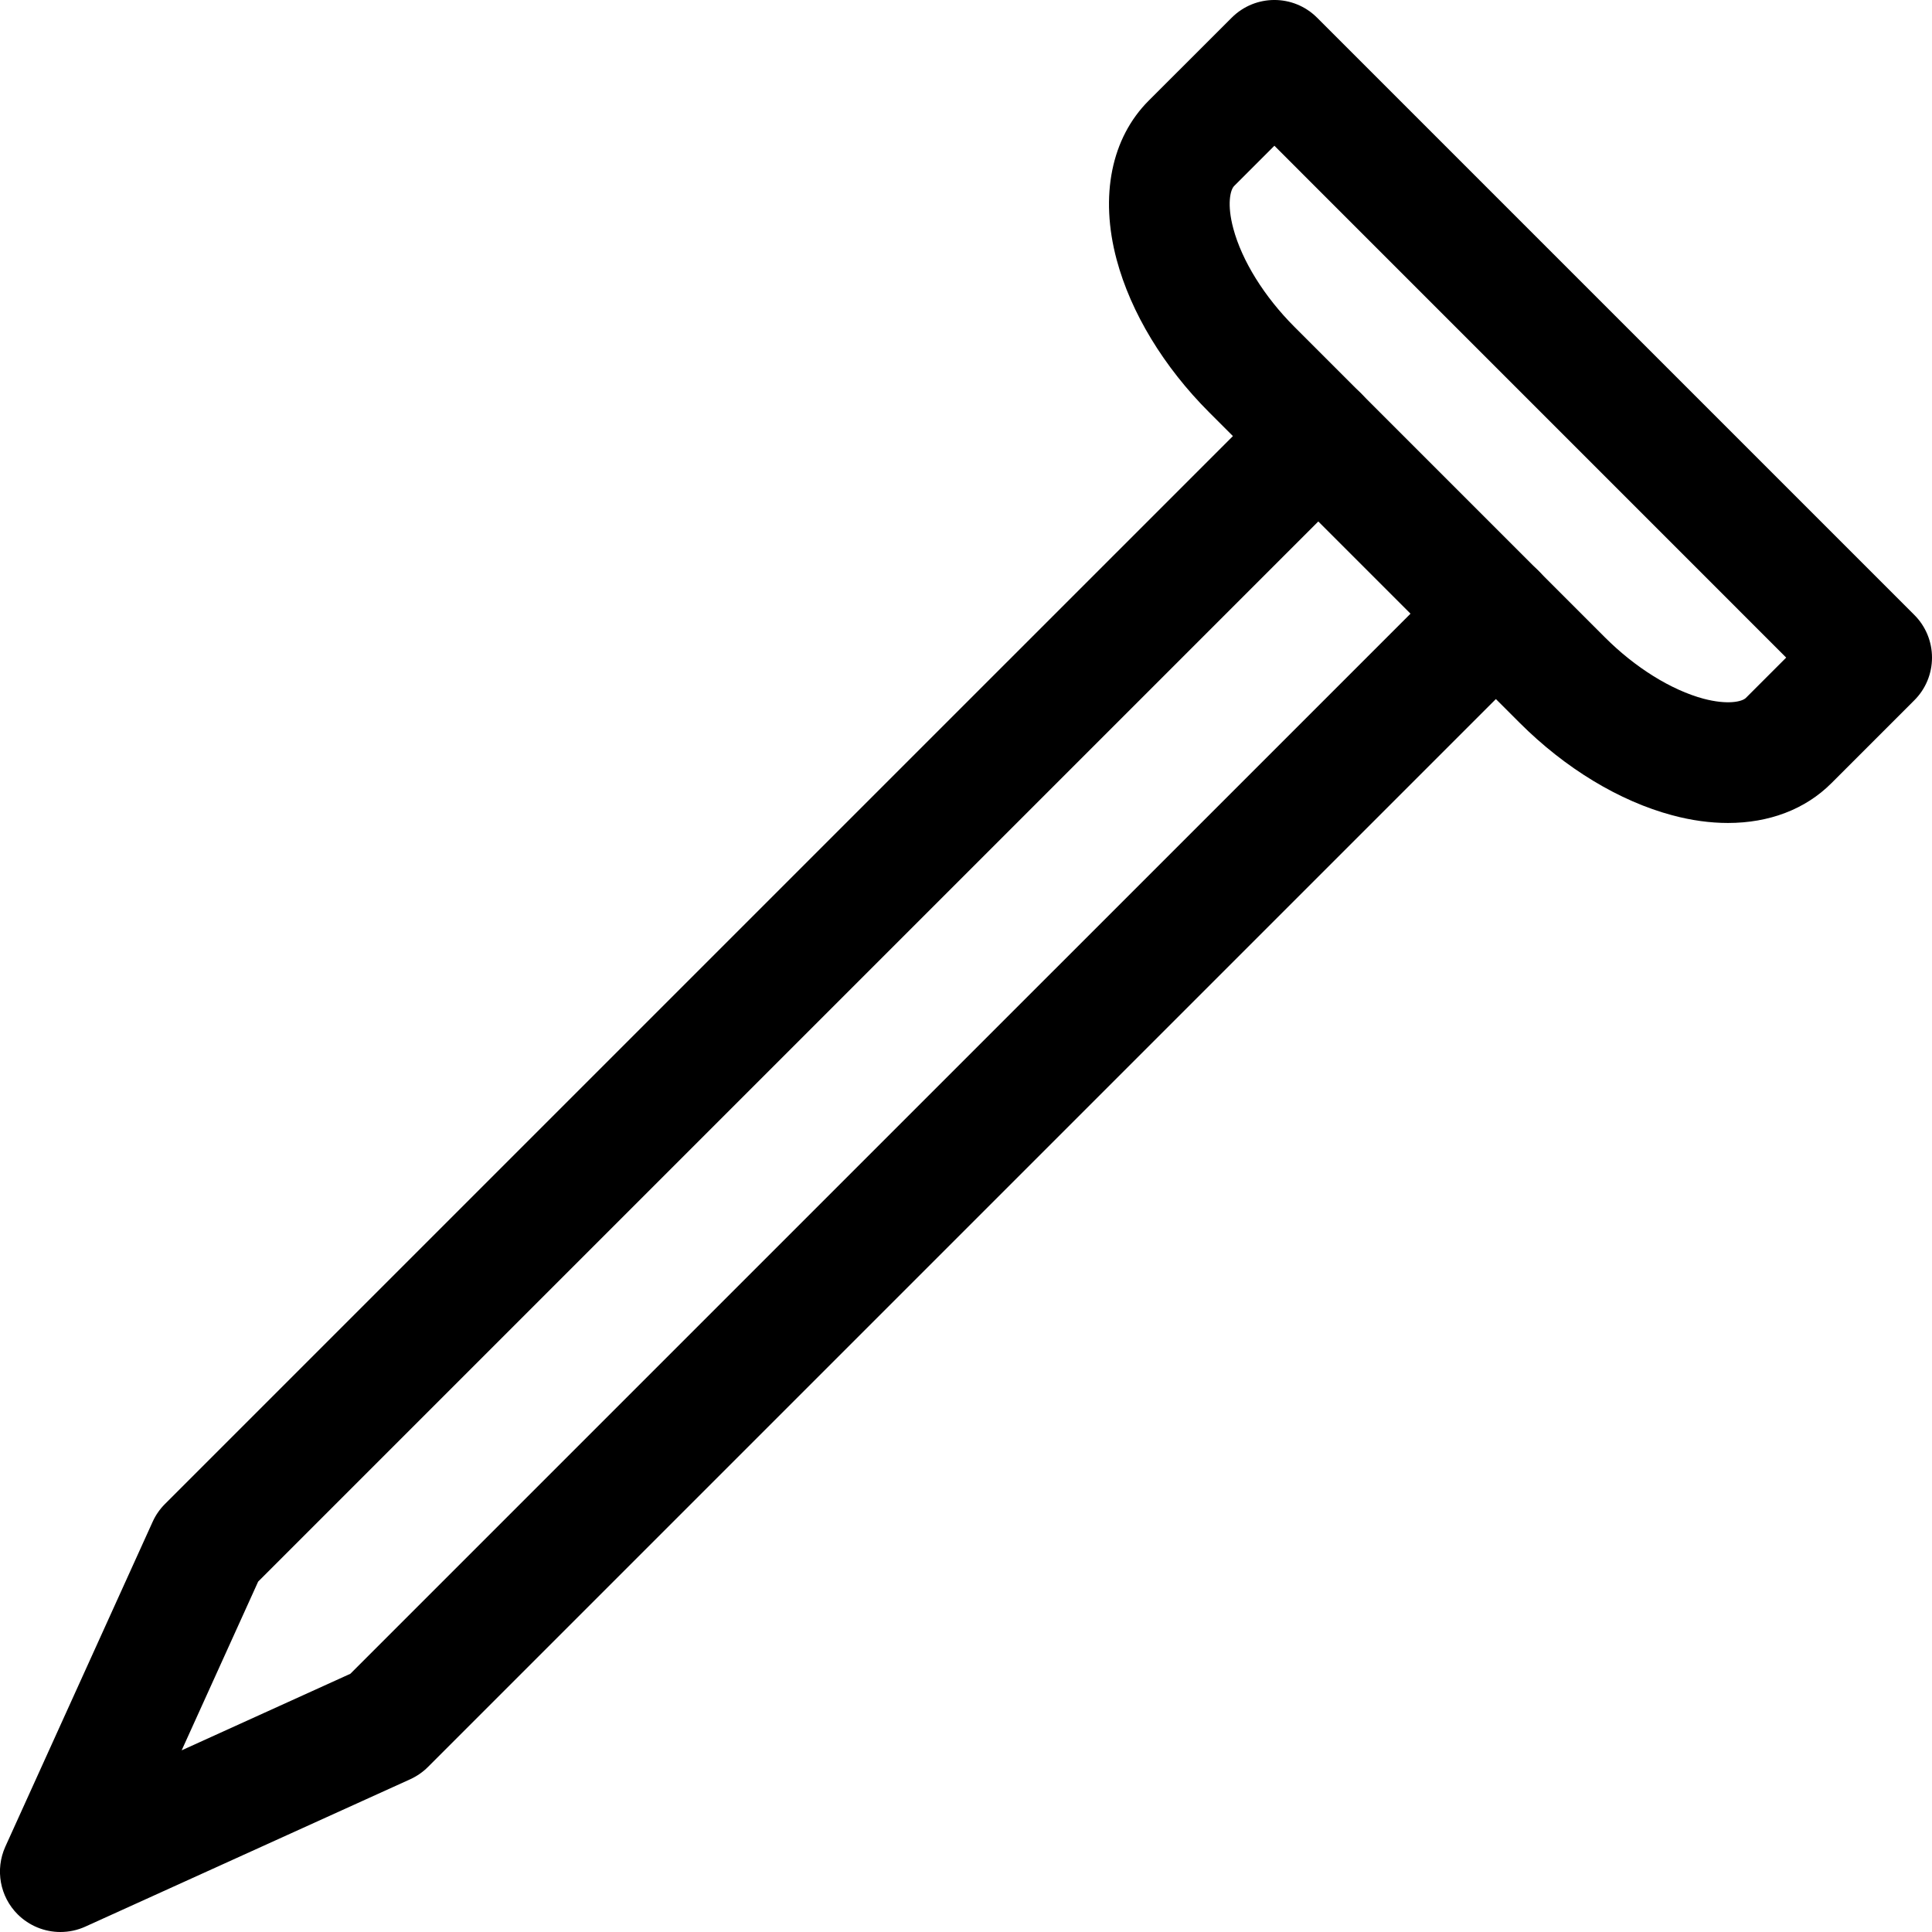 <svg xmlns="http://www.w3.org/2000/svg" viewBox="0 0 32 32"><!--! Font Icona - https://fonticona.com | License - https://fonticona.com/license | Copyright 2022 FontIcona.com --><path d="M1,32c-0.26,0-0.516-0.102-0.708-0.293c-0.294-0.294-0.375-0.74-0.204-1.12l2.441-5.383c0.049-0.109,0.119-0.209,0.204-0.294L21.128,6.516c0.391-0.391,1.023-0.391,1.414,0s0.391,1.023,0,1.414L4.276,26.196l-1.267,2.795l2.794-1.268L24.07,9.457c0.391-0.391,1.023-0.391,1.414,0s0.391,1.023,0,1.414L7.089,29.266c-0.085,0.085-0.185,0.154-0.294,0.204l-5.382,2.441C1.281,31.971,1.14,32,1,32z"/><path d="M28.62,13.631c-0.294,0-0.603-0.042-0.92-0.127c-0.877-0.234-1.776-0.778-2.531-1.533l-5.14-5.14C19.274,6.076,18.73,5.178,18.495,4.3c-0.282-1.055-0.088-2.015,0.532-2.634l1.374-1.373c0.391-0.391,1.023-0.391,1.414,0l9.892,9.892C31.895,10.372,32,10.626,32,10.892s-0.105,0.52-0.293,0.707l-1.374,1.374C29.9,13.406,29.301,13.631,28.62,13.631z M21.108,2.414l-0.667,0.667c-0.064,0.064-0.121,0.304-0.014,0.702c0.143,0.536,0.513,1.131,1.016,1.634l5.14,5.14c0.502,0.502,1.098,0.872,1.633,1.016c0.398,0.105,0.638,0.05,0.702-0.014l0.667-0.667L21.108,2.414z"/></svg>